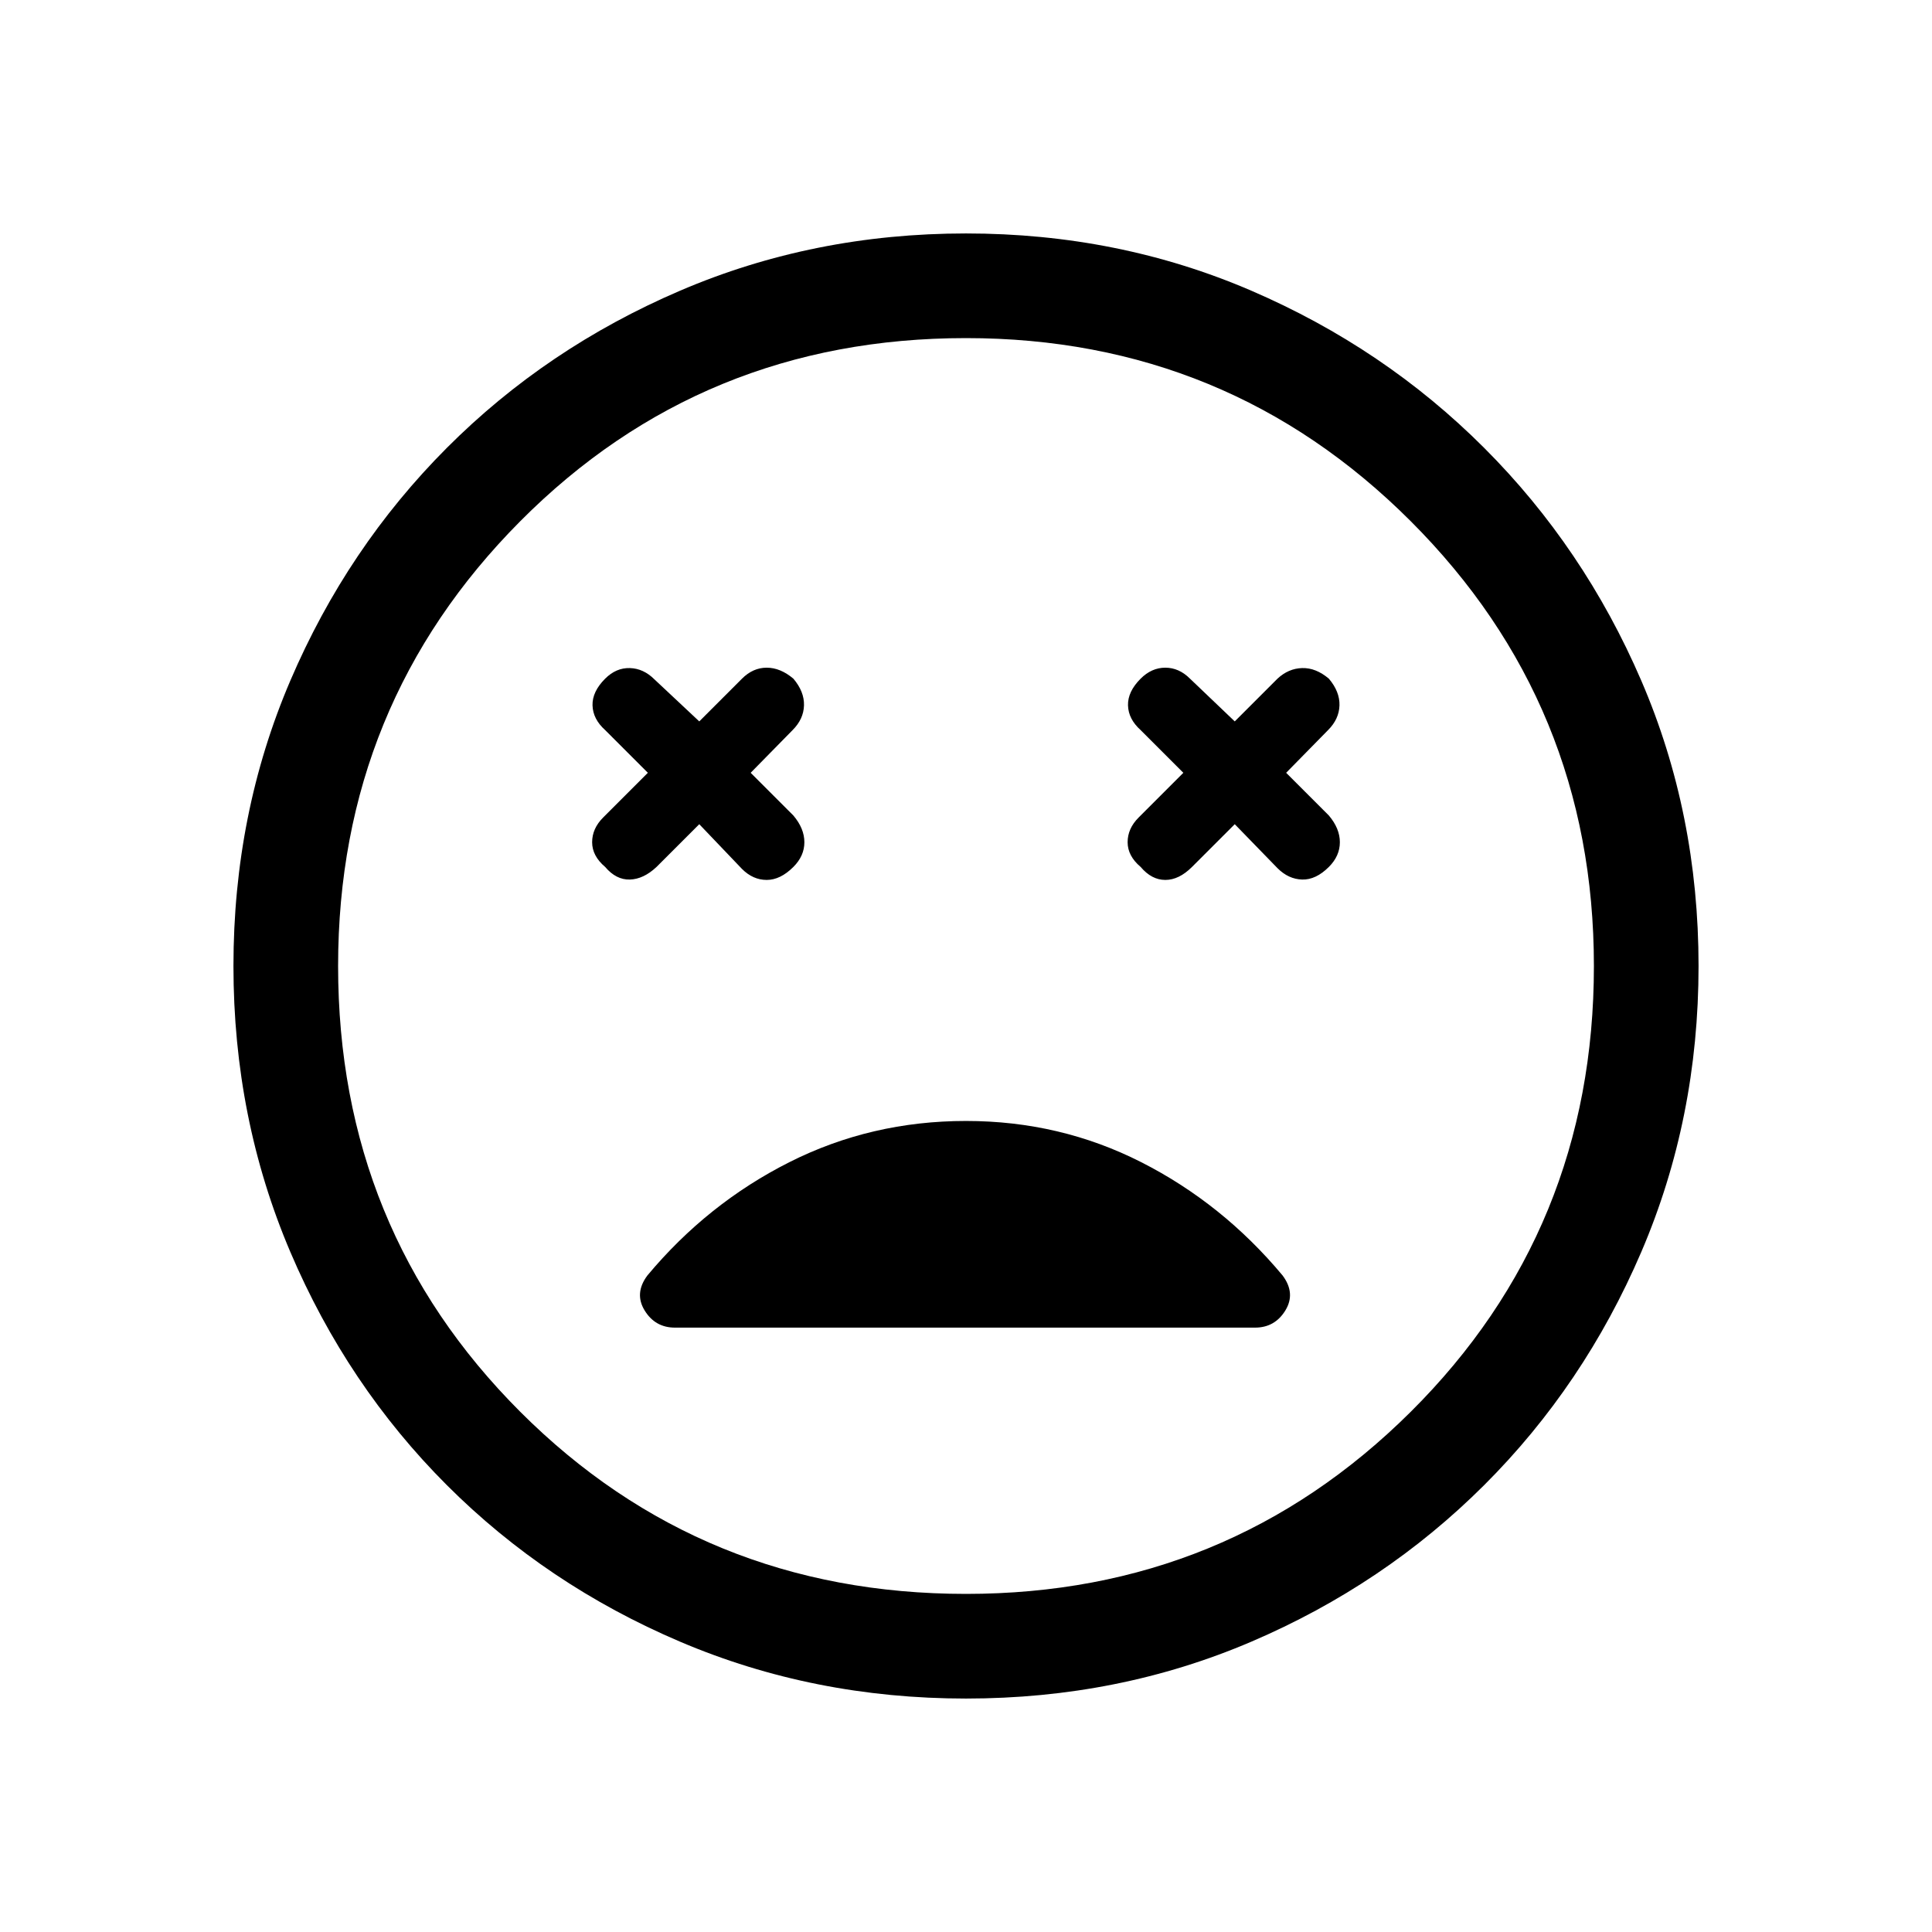<svg viewBox="0 -960 960 960"><path d="m347.46-550.46 21.23 22.23q5.46 5.46 12.27 5.46t13.27-6.46q5.46-5.46 5.46-12.27t-5.46-13.27L373-576l20.85-21.23q5.46-5.46 5.65-12.27.19-6.81-5.27-13.27-6.46-5.46-13.27-5.46t-12.27 5.46l-21.23 21.23-22.23-20.84q-5.46-5.47-12.27-5.66-6.81-.19-12.27 5.27-6.46 6.46-6.27 13.27.2 6.81 6.27 12.27L321.92-576l-22.23 22.23q-5.46 5.46-5.46 12.27t6.46 12.27q5.46 6.46 12.27 6.27 6.81-.19 13.27-6.27l21.23-21.23Zm266.08 0 21.23 21.84q5.46 5.47 12.27 5.66 6.81.19 13.27-6.27 5.46-5.46 5.46-12.27t-5.46-13.27L639.08-576l20.84-21.23q5.46-5.46 5.66-12.27.19-6.81-5.27-13.27-6.46-5.46-13.27-5.27-6.81.19-12.27 5.27l-21.23 21.23-22.23-21.23q-5.46-5.46-12.27-5.46t-12.27 5.46q-6.46 6.46-6.27 13.27.19 6.81 6.27 12.27L588-576l-22.23 22.23q-5.46 5.46-5.46 12.27t6.46 12.27q5.46 6.46 12.27 6.46t13.27-6.46l21.23-21.23ZM480-116q-75.77 0-142.11-28.27-66.35-28.27-115.85-77.77t-77.77-115.85Q116-404.23 116-480q0-75.77 28.27-141.81t77.77-115.65q49.5-49.62 115.85-78.08Q404.23-844 480-844q75.77 0 141.81 28.46t115.65 78.08q49.62 49.61 78.08 115.65T844-480q0 75.77-28.46 142.11-28.46 66.35-78.08 115.85-49.61 49.5-115.65 77.77Q555.77-116 480-116Zm0-364Zm0 312q130 0 221-90.5T792-480q0-130-91-221t-221-91q-131 0-221.5 91T168-480q0 131 90.5 221.5T480-168Zm0-235q-47.15 0-87.81 20.5-40.65 20.5-70.5 56.27-6.61 8.84-1.38 17.38t15.08 8.54h288.22q9.85 0 15.08-8.54t-1.38-17.38q-29.85-35.77-70.2-56.27Q526.77-403 480-403Z"/></svg>